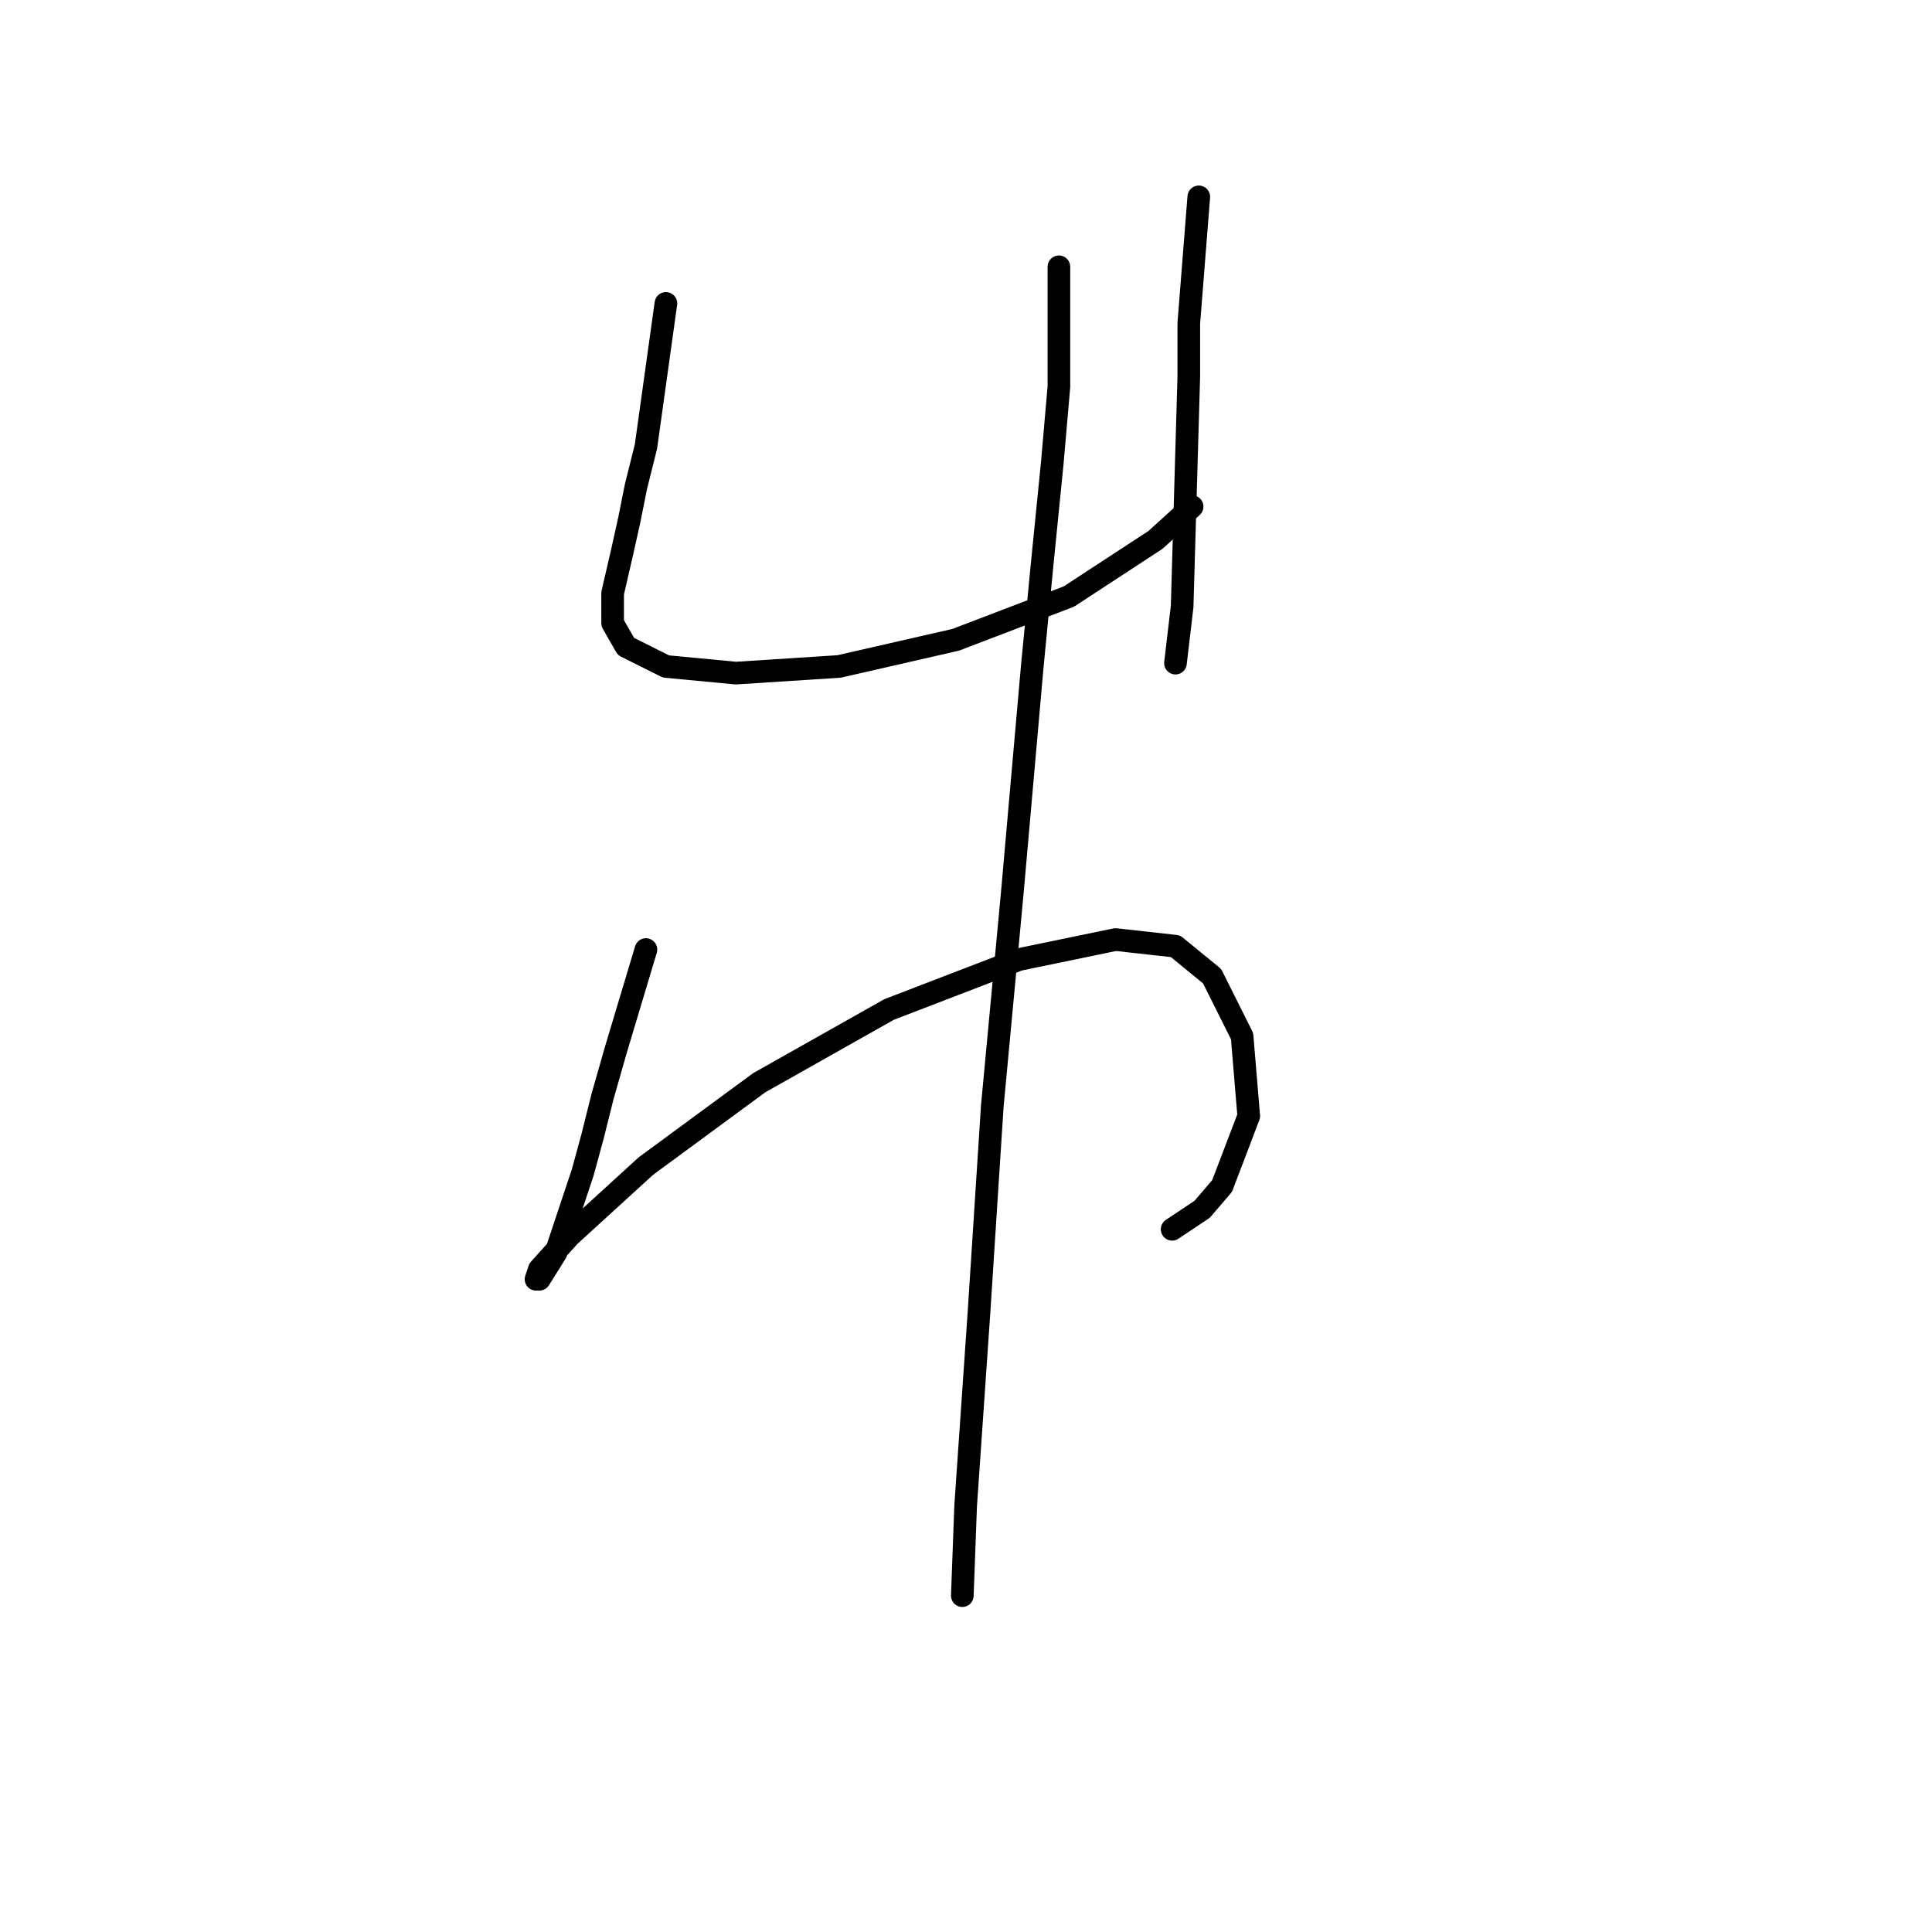 <?xml version="1.0" standalone="no"?>
    <svg width="256" height="256" xmlns="http://www.w3.org/2000/svg" version="1.1">
    <polyline stroke="black" stroke-width="3" stroke-linecap="round" fill="transparent" stroke-linejoin="round" points="88.237 40.207 85.59 59.183 84.266 64.479 83.383 68.892 82.501 72.863 81.177 78.6 81.177 82.572 82.942 85.661 88.237 88.309 97.505 89.191 111.185 88.309 126.63 84.778 141.635 79.042 153.108 71.539 157.963 67.126 157.963 67.126 " />
        <polyline stroke="black" stroke-width="3" stroke-linecap="round" fill="transparent" stroke-linejoin="round" points="158.845 26.086 157.521 42.855 157.521 49.916 156.639 80.365 155.756 87.868 155.756 87.868 " />
        <polyline stroke="black" stroke-width="3" stroke-linecap="round" fill="transparent" stroke-linejoin="round" points="85.59 125.819 81.618 139.058 79.853 145.236 78.529 150.532 77.205 155.386 74.557 163.33 73.675 165.977 71.468 169.508 71.027 169.508 71.468 168.184 75.44 163.771 85.59 154.504 100.594 143.471 117.805 133.763 135.015 127.143 147.813 124.495 155.756 125.378 160.61 129.35 164.582 137.293 165.465 147.884 161.934 157.151 159.287 160.241 155.315 162.888 155.315 162.888 " />
        <polyline stroke="black" stroke-width="3" stroke-linecap="round" fill="transparent" stroke-linejoin="round" points="140.311 35.353 140.311 51.24 139.428 61.39 138.104 74.629 136.78 88.309 134.133 118.317 131.485 146.56 129.72 173.921 127.954 199.516 127.513 211.431 127.513 211.431 " />
        </svg>